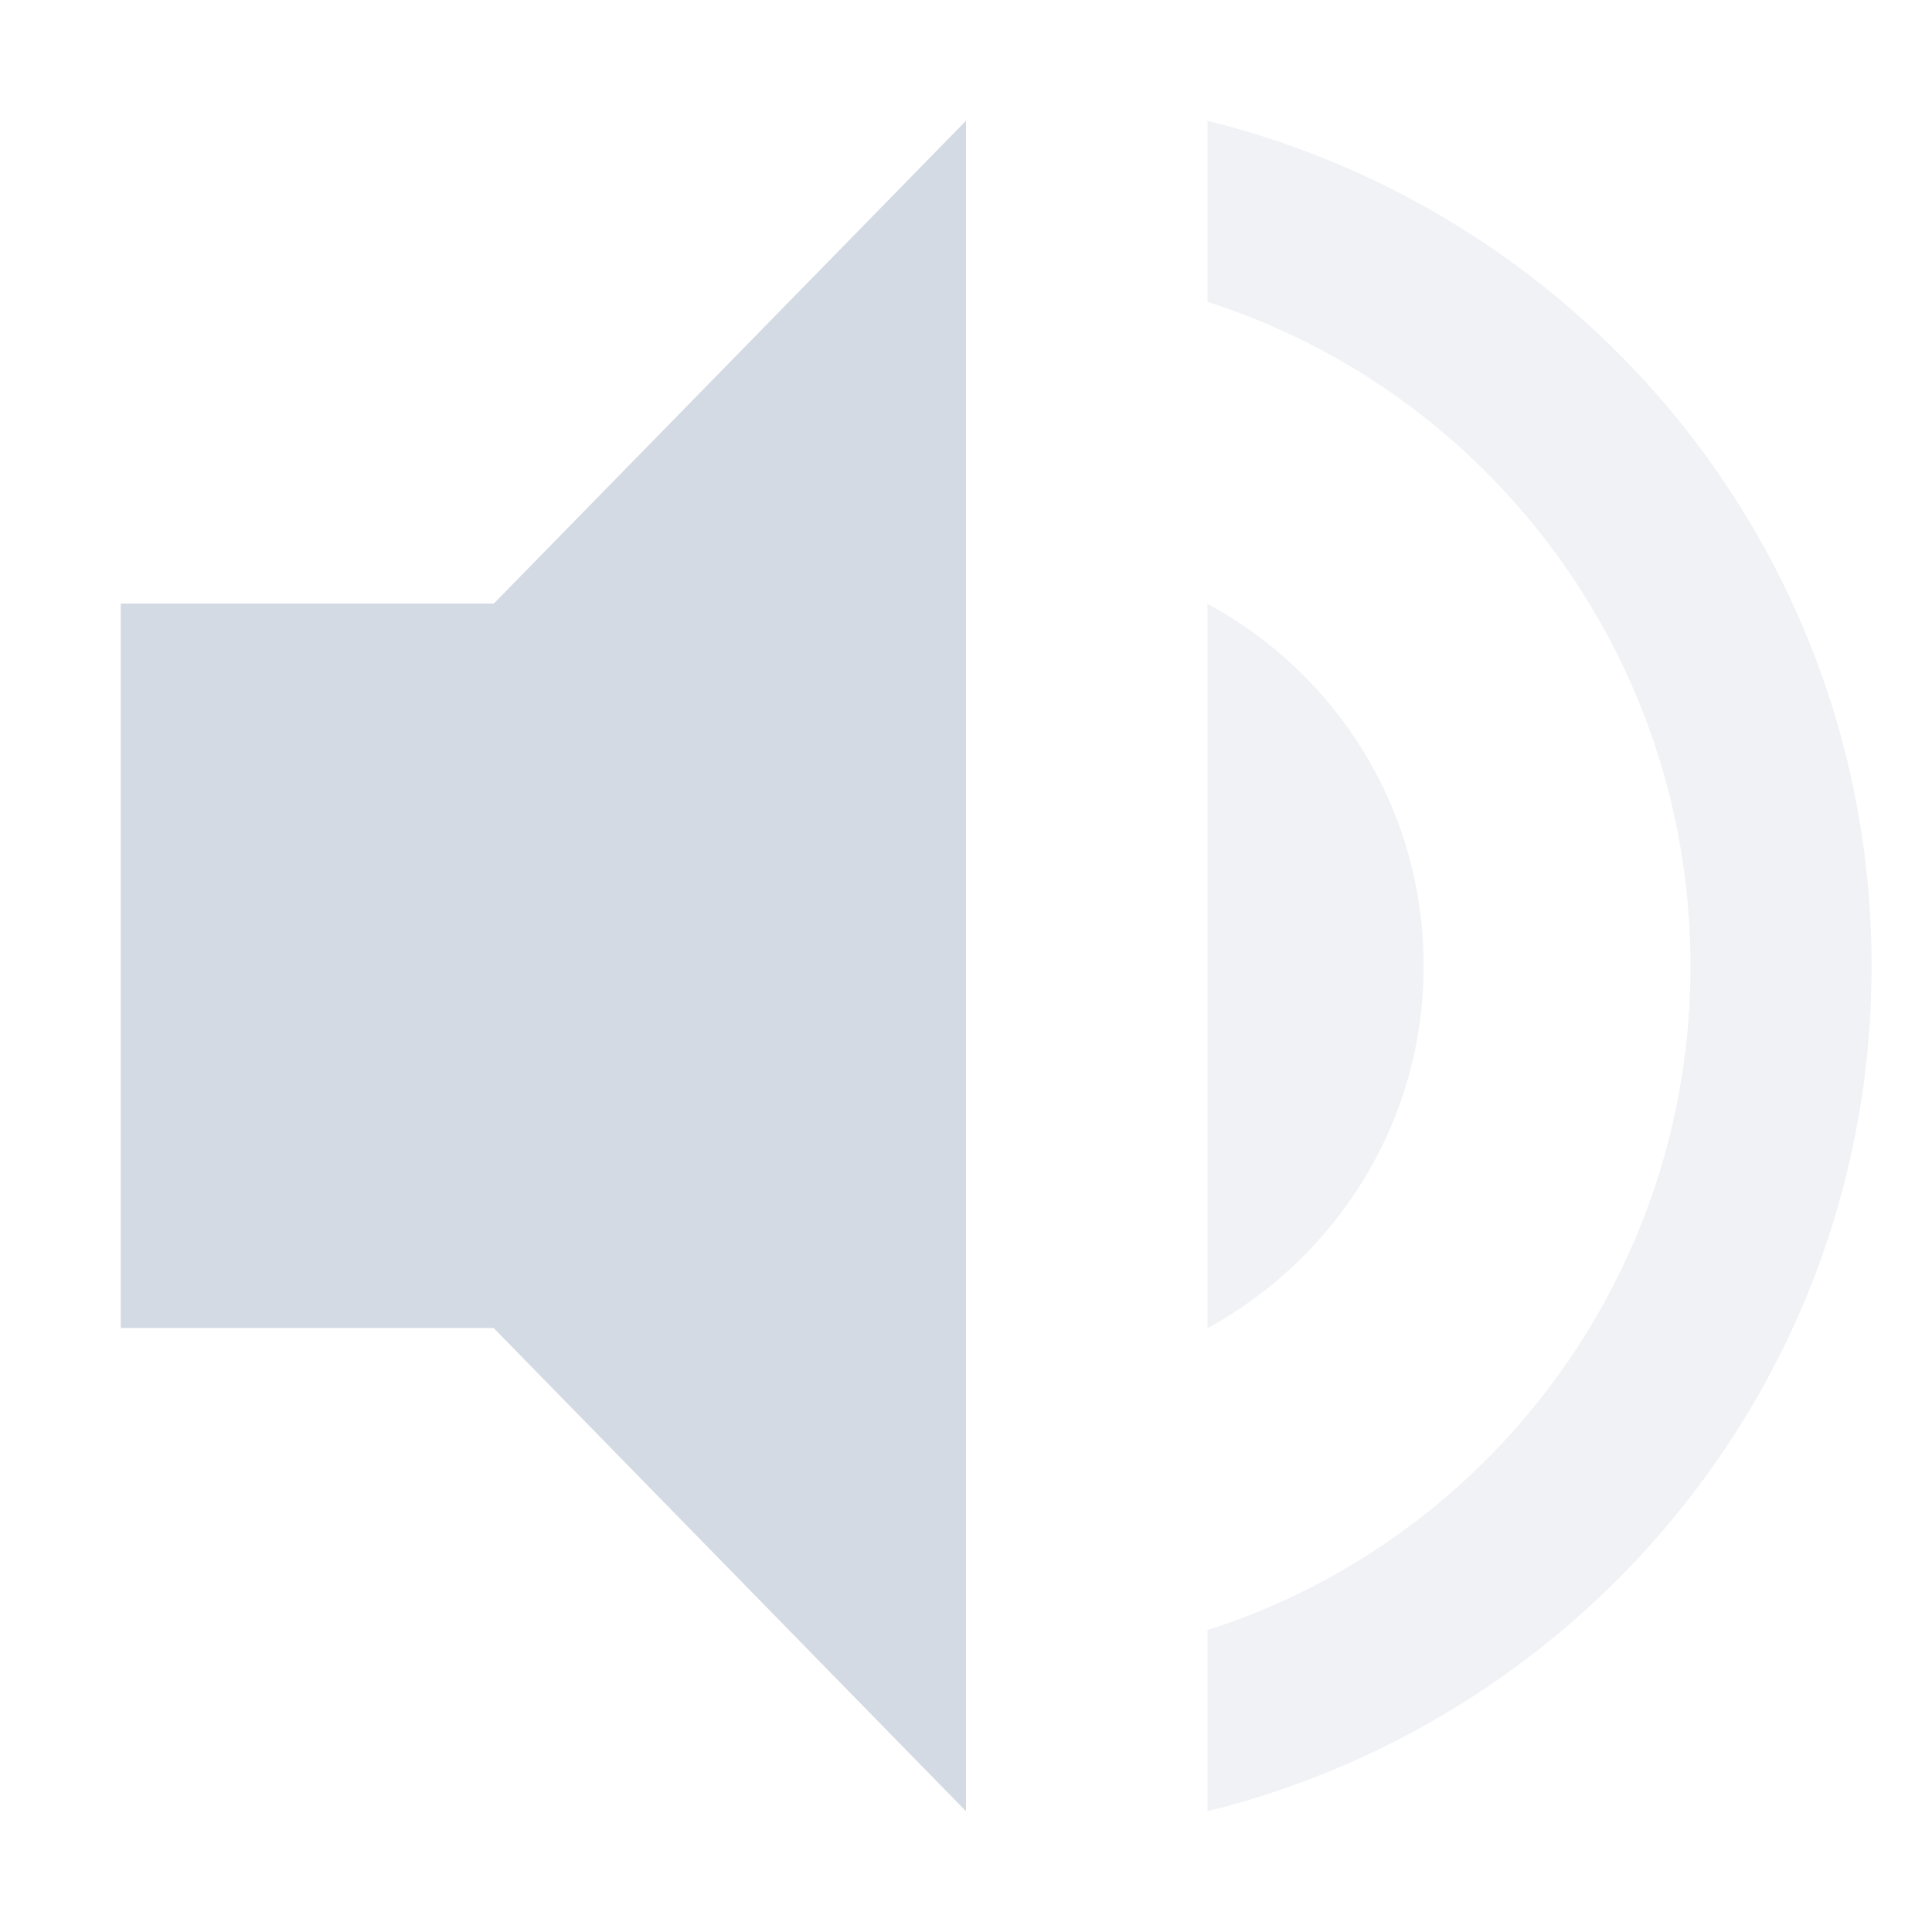 <?xml version='1.0' encoding='UTF-8' standalone='no'?>
<svg height="16" style="enable-background:new" version="1.1" width="16" xmlns="http://www.w3.org/2000/svg">
 <title>
  Paper Symbolic Icon Theme
 </title>
 <g style="display:inline" transform="translate(-405,534.998)">
  <path d="m 413,-533.998 -3.91,3.998 -3.09,0 0,6 3.088,0 3.912,4.002 0,-14 z" style="fill:#d3dae3;fill-opacity:1;stroke:none"/>
  <path d="m 415,-533.998 0,1.5 c 2.32,0.74 4,2.93 4,5.5 0,2.57 -1.68,4.76 -4,5.5 l 0,1.5 c 3.15,-0.78 5.5,-3.6 5.5,-7 0,-3.4 -2.35,-6.22 -5.5,-7 z" style="opacity:0.35;fill:#d3dae3;fill-opacity:1;stroke:none"/>
  <path d="m 416.79,-526.998 c 0,-1.3 -0.72,-2.42 -1.79,-3 l 0,6 c 1.06,-0.58 1.79,-1.7 1.79,-3 z" style="opacity:0.35;fill:#d3dae3;fill-opacity:1;stroke:none"/>
 </g>
</svg>
